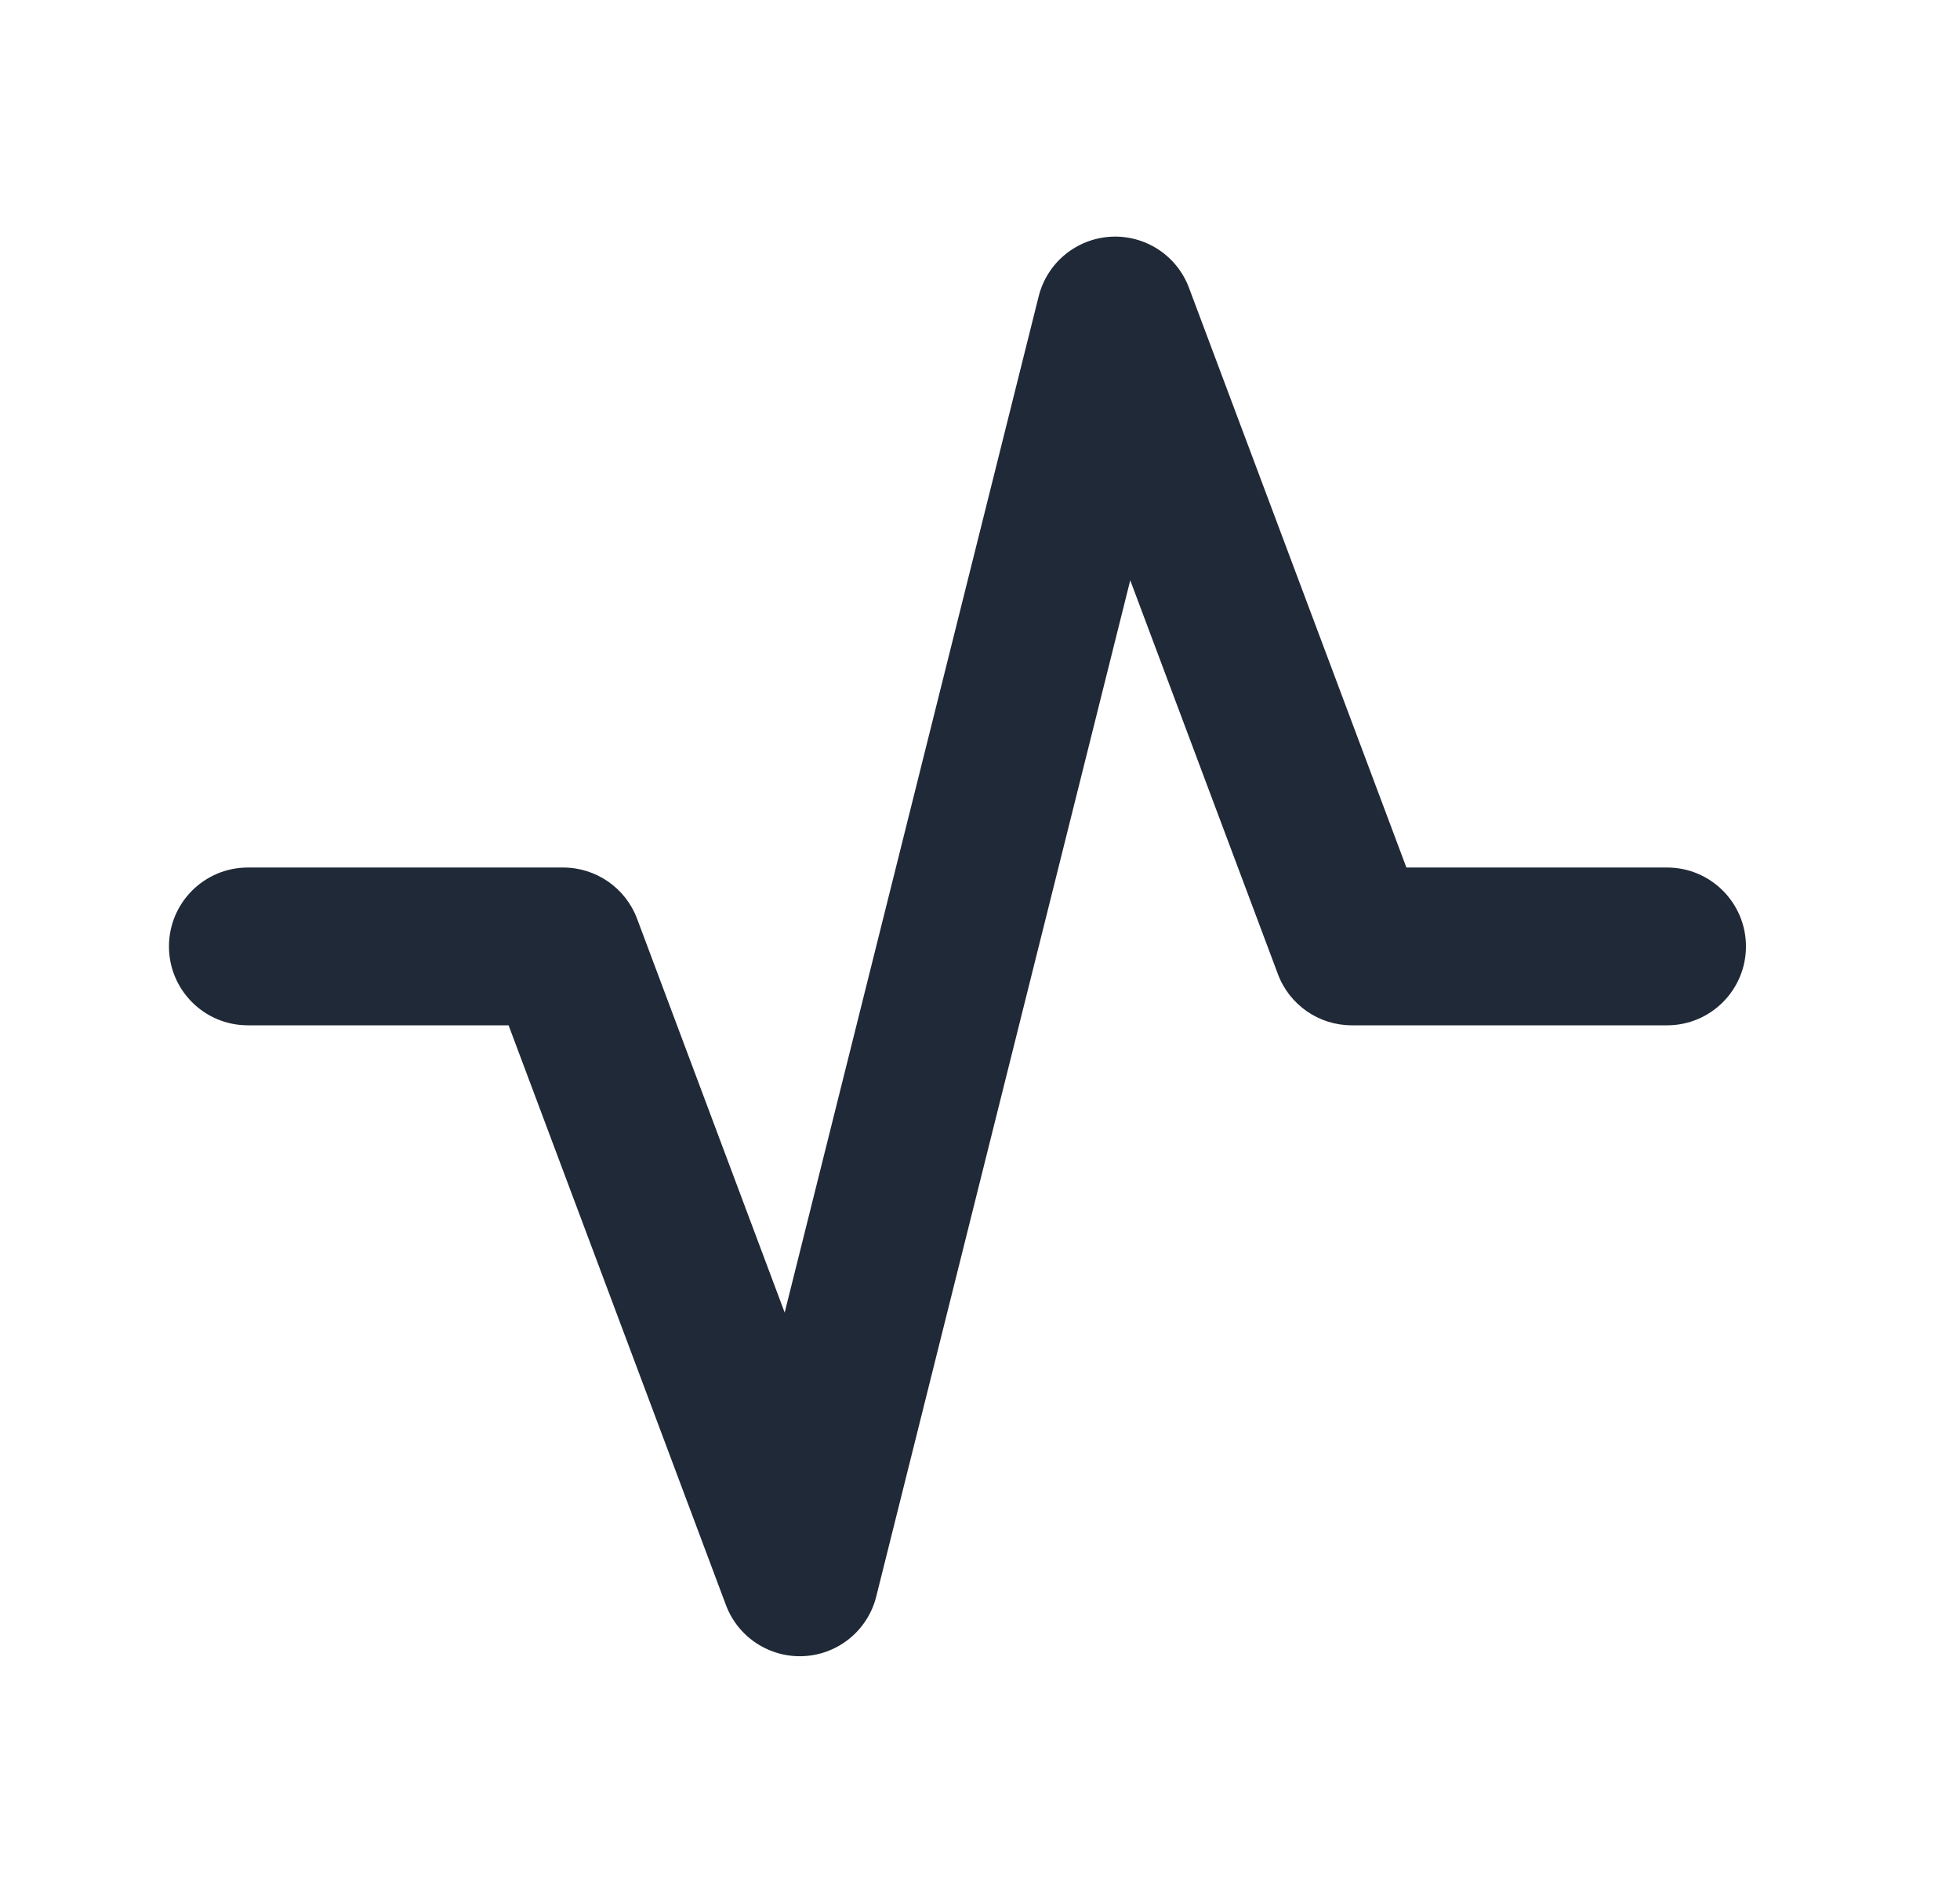 <svg width="29" height="28" viewBox="0 0 29 28" fill="none" xmlns="http://www.w3.org/2000/svg">
<g id="activity-outline">
<path id="Vector (Stroke)" fill-rule="evenodd" clip-rule="evenodd" d="M16.434 3.502C16.944 3.473 17.413 3.779 17.592 4.257L20.809 12.833H24.667C25.311 12.833 25.833 13.356 25.833 14C25.833 14.644 25.311 15.167 24.667 15.167H20C19.514 15.167 19.078 14.865 18.908 14.41L16.723 8.584L12.965 23.616C12.841 24.112 12.41 24.469 11.9 24.498C11.39 24.527 10.92 24.221 10.741 23.743L7.525 15.167H3.667C3.022 15.167 2.5 14.644 2.5 14C2.5 13.356 3.022 12.833 3.667 12.833H8.333C8.82 12.833 9.255 13.135 9.426 13.59L11.61 19.416L15.368 4.384C15.492 3.888 15.924 3.531 16.434 3.502Z" fill="#1F2937"/>
</g>
</svg>
